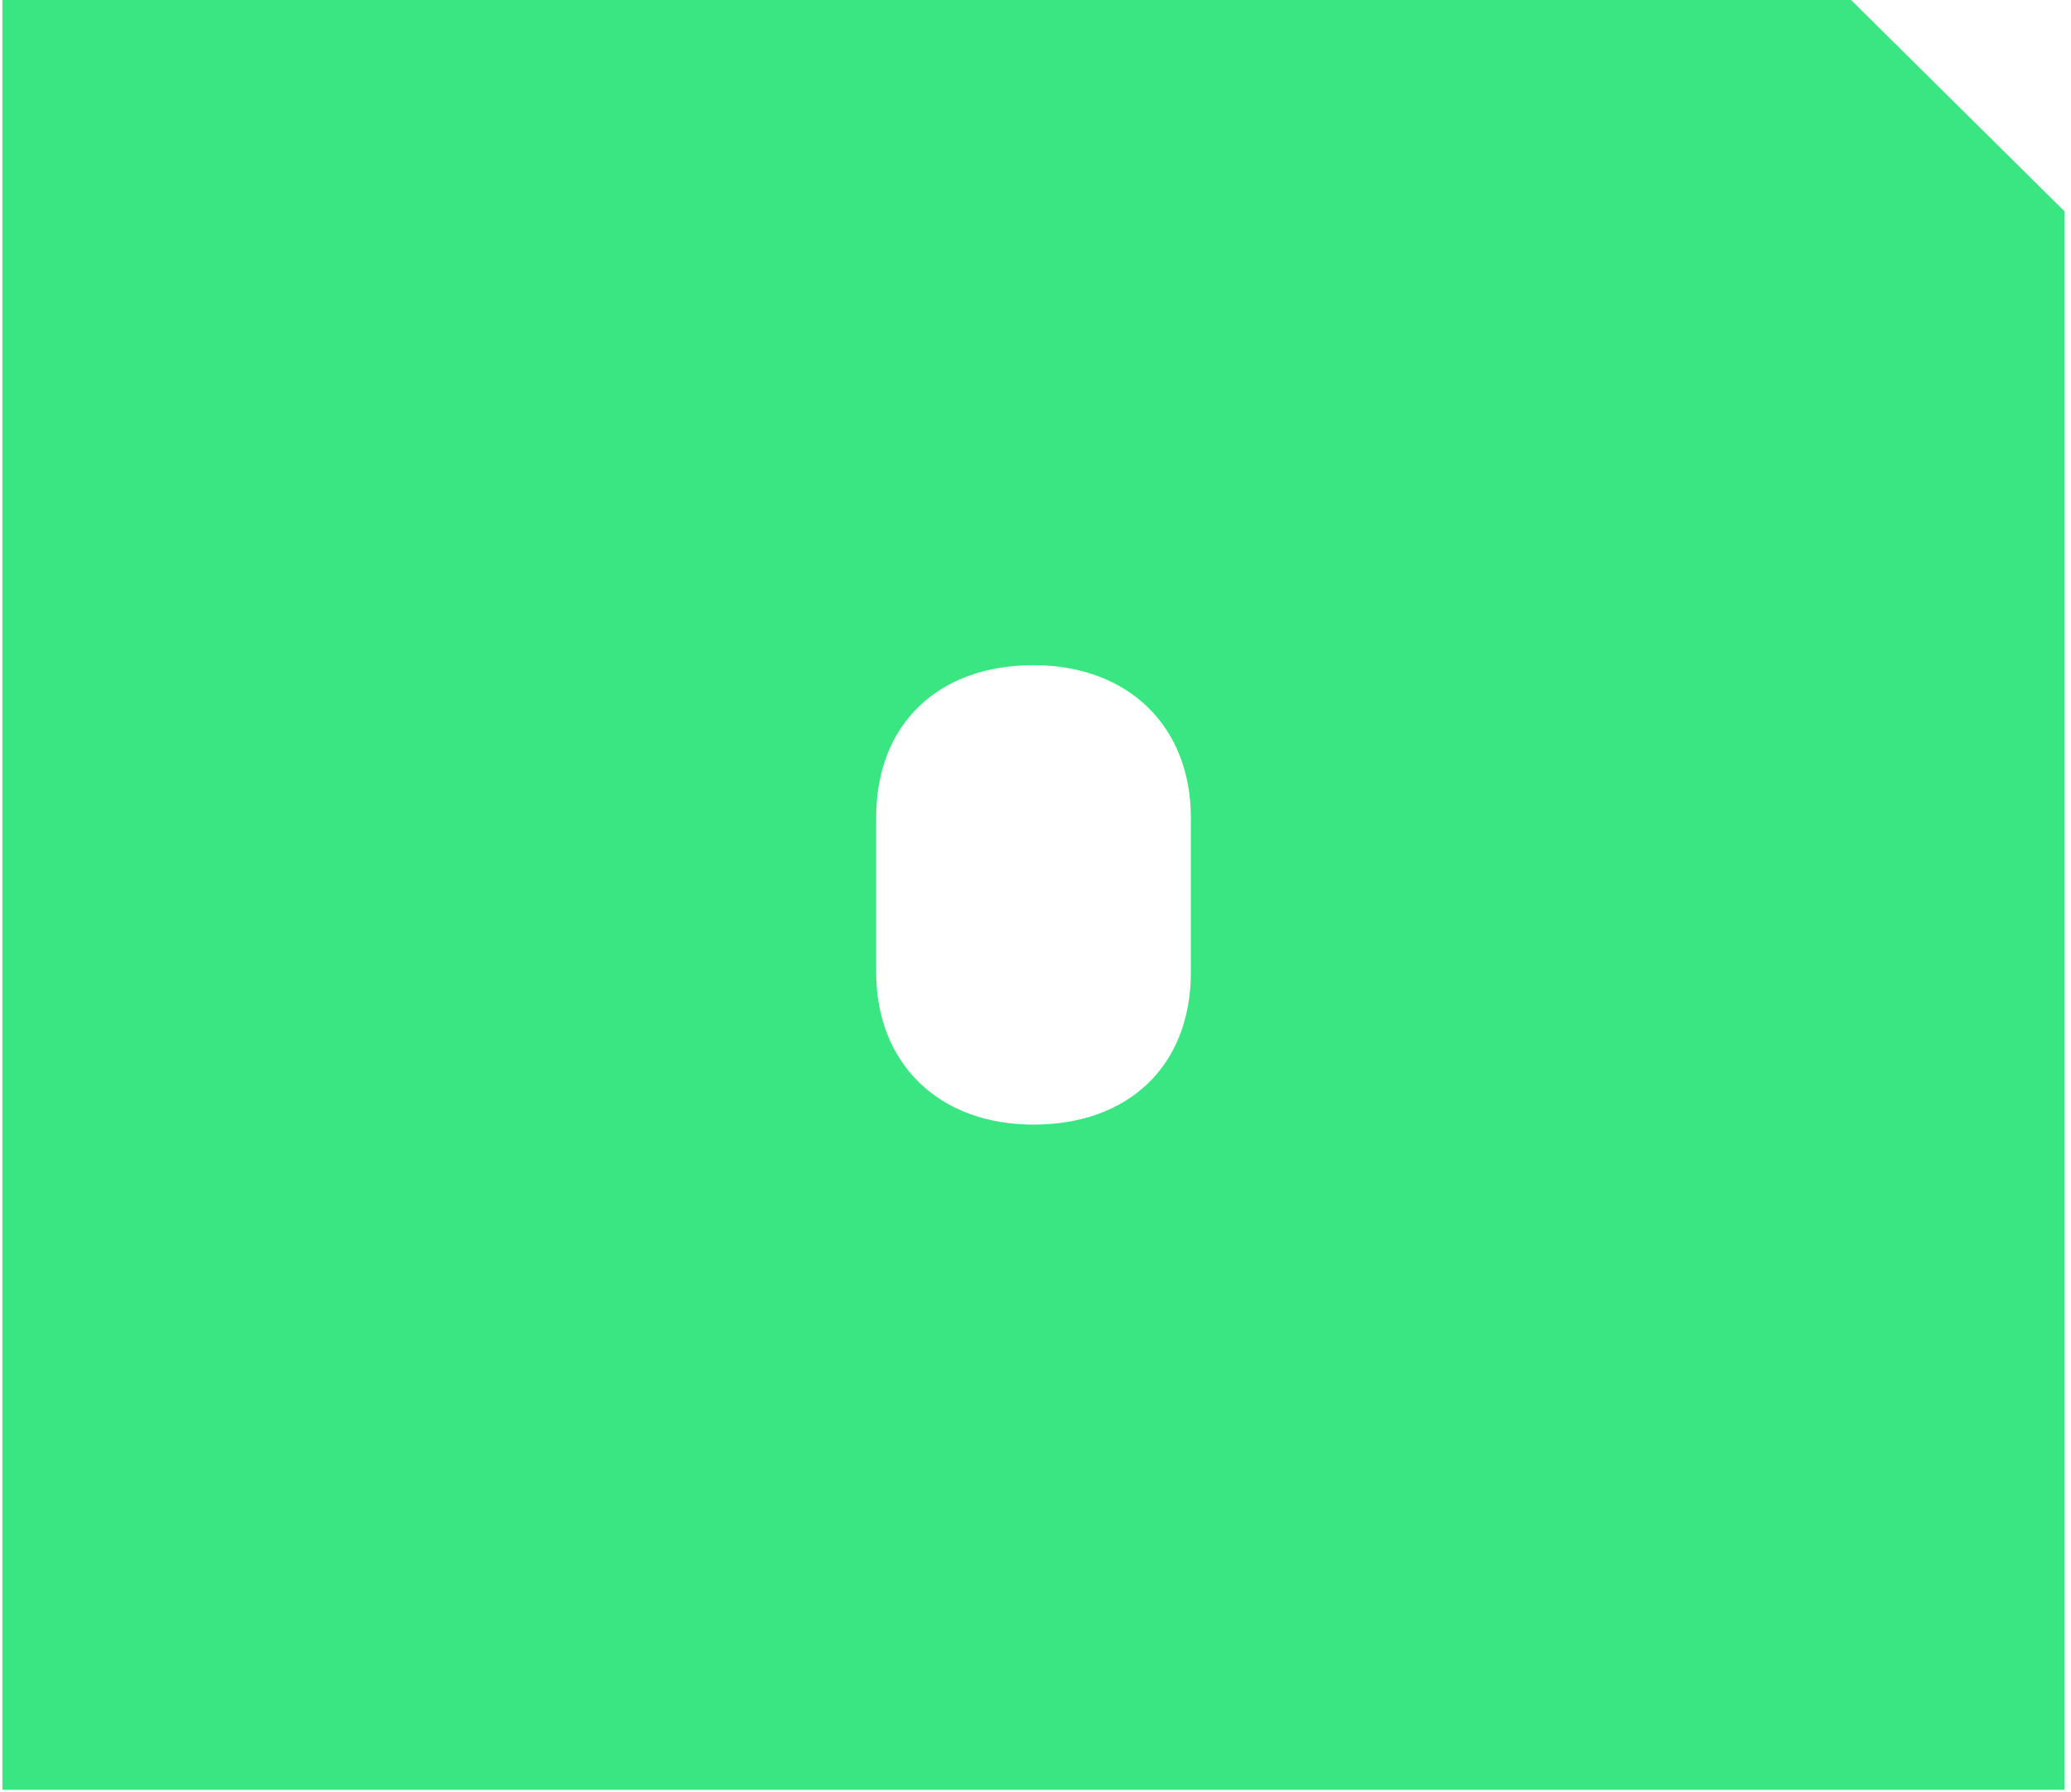 <svg width="319" height="276" viewBox="0 0 319 276" fill="none" xmlns="http://www.w3.org/2000/svg">
<path d="M183.429 149.765C183.429 164.091 173.909 173.207 159.195 173.207C144.481 173.207 134.96 163.656 134.96 149.765L134.96 125.89C134.96 111.564 144.481 102.448 159.195 102.448C173.909 102.448 183.429 111.998 183.429 125.89L183.429 149.765ZM318.019 275.655L318.019 32.558L285.129 0L0.37 0L0.37 275.655L318.019 275.655Z" fill="#39E681"/>
</svg>
